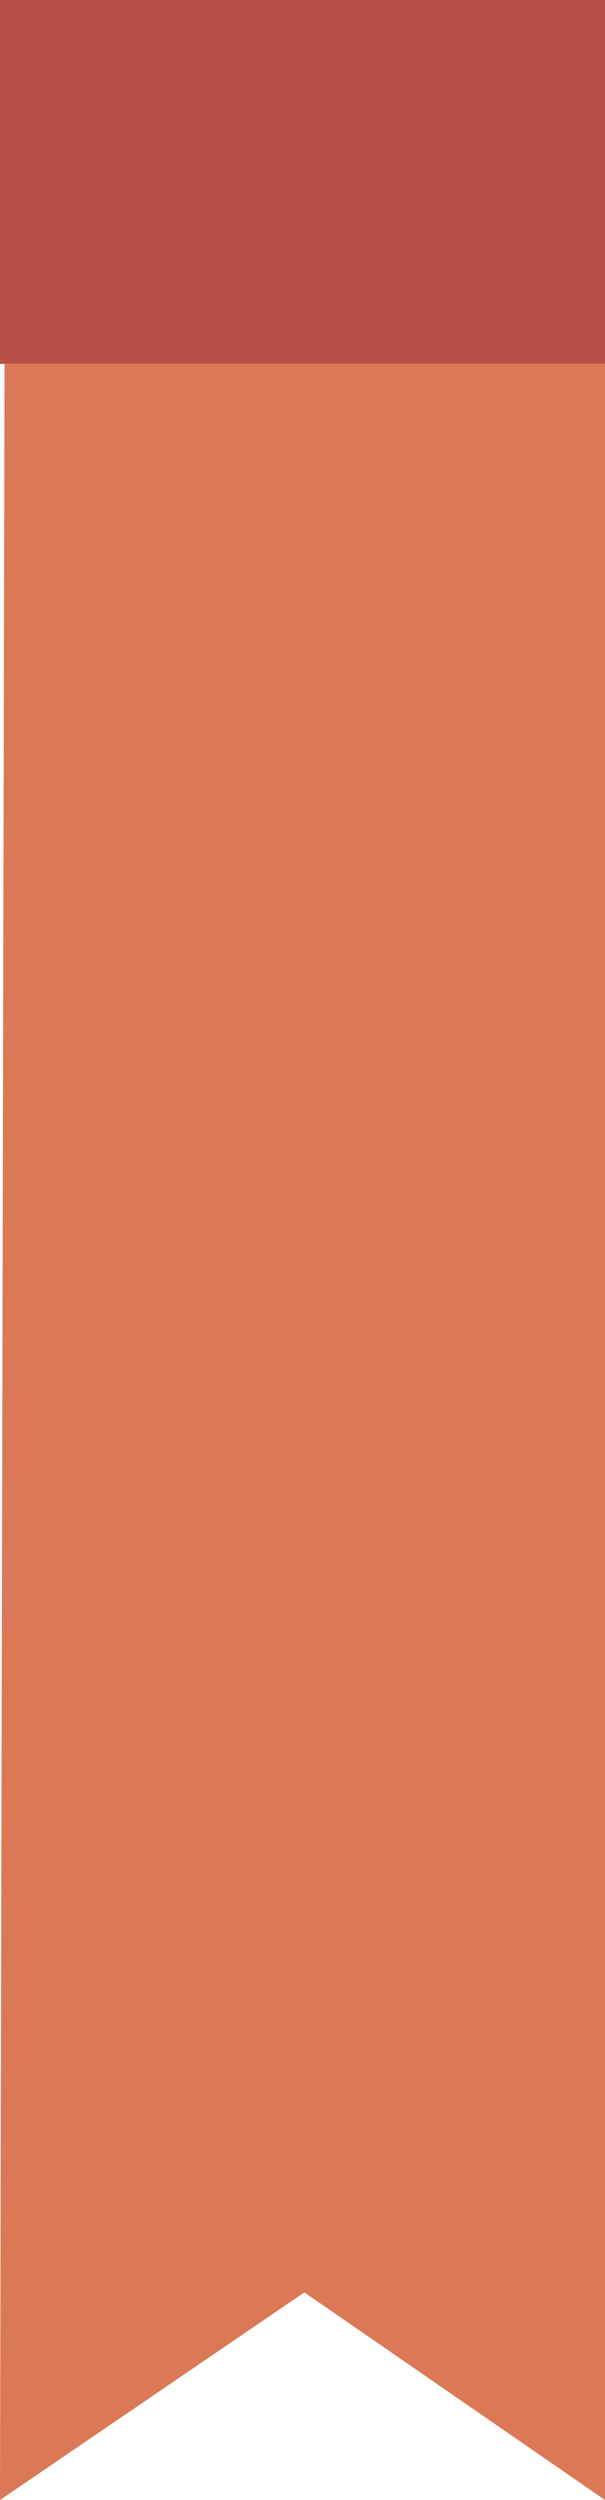 <?xml version="1.0" encoding="utf-8"?>
<!-- Generator: Adobe Illustrator 16.0.0, SVG Export Plug-In . SVG Version: 6.00 Build 0)  -->
<!DOCTYPE svg PUBLIC "-//W3C//DTD SVG 1.1//EN" "http://www.w3.org/Graphics/SVG/1.1/DTD/svg11.dtd">
<svg version="1.1" id="Layer_1" xmlns="http://www.w3.org/2000/svg" xmlns:xlink="http://www.w3.org/1999/xlink" x="0px" y="0px"
	 width="16.647px" height="68.706px" viewBox="0 0 16.647 68.706" enable-background="new 0 0 16.647 68.706" xml:space="preserve">
<rect fill="#B75148" width="16.75" height="10"/>
<polygon fill="#DB7956" points="8.375,63 16.647,68.706 16.772,10 0.125,10 0,68.706 "/>
</svg>
